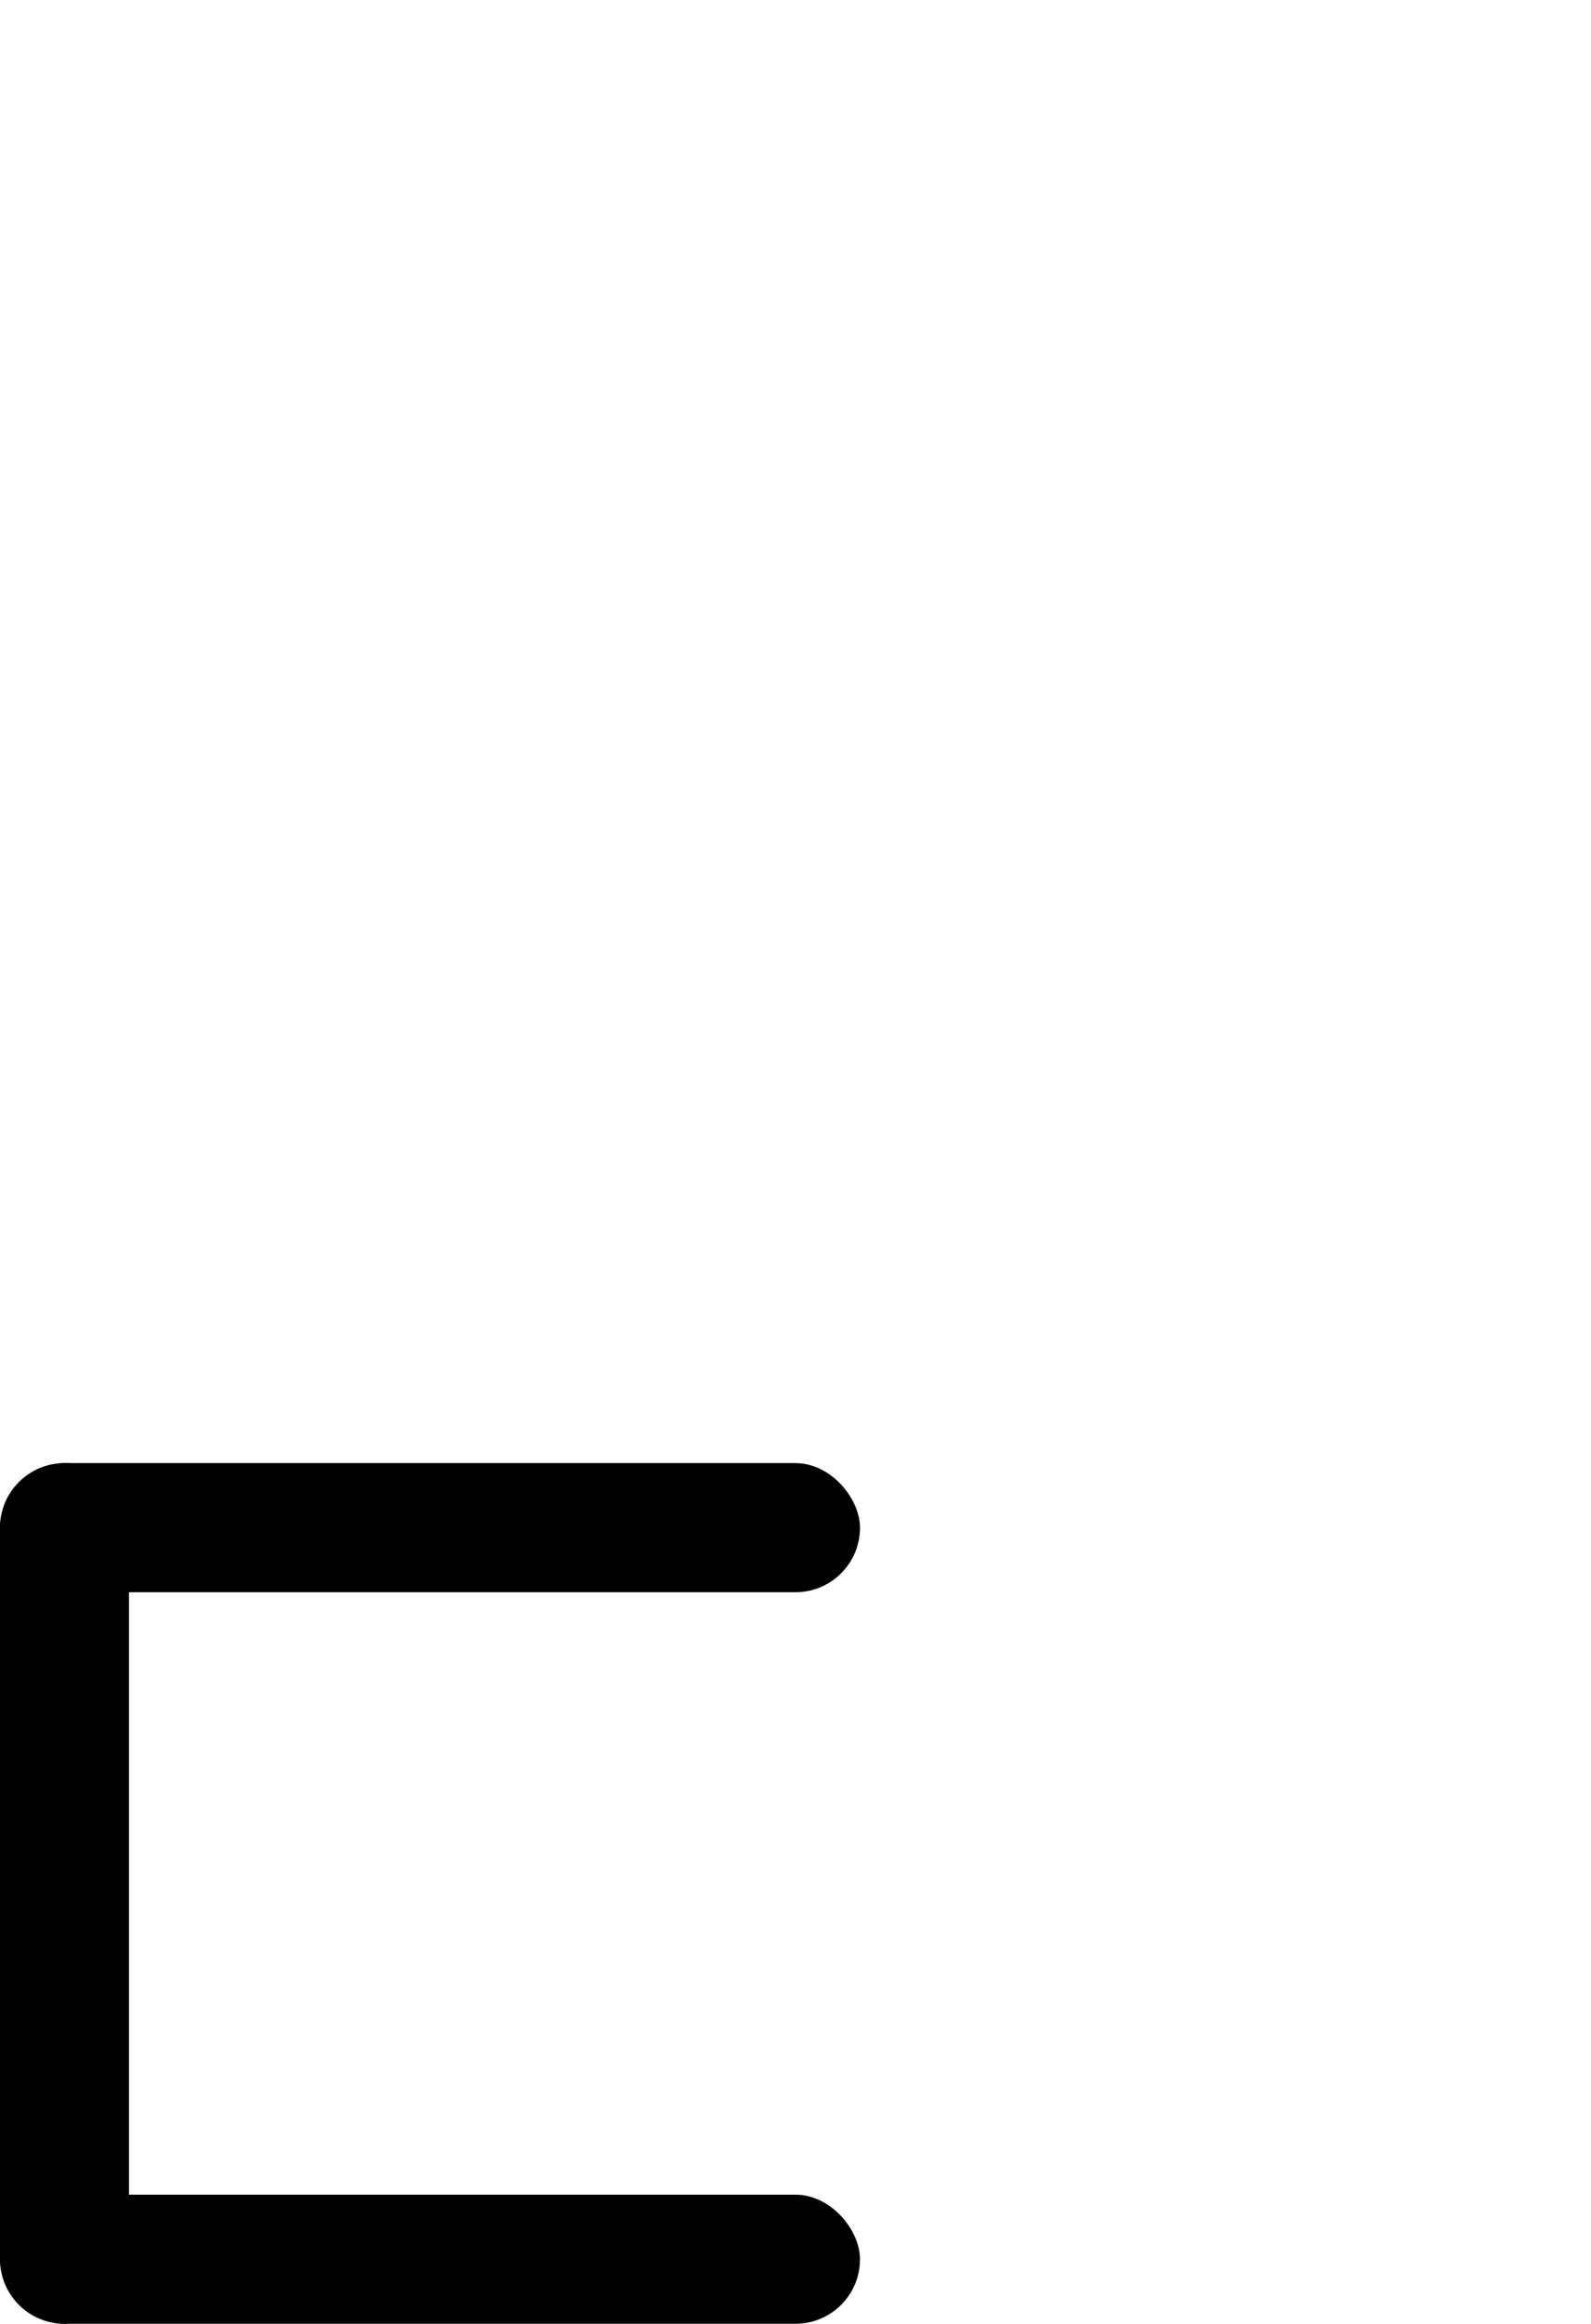 <svg xmlns="http://www.w3.org/2000/svg" width="18.5mm" height="27mm" viewBox="0 0 18.5 27"><rect width="10" height="1.5" y="17" ry=".75" style="fill:#000;stroke-width:.241"/><rect width="10" height="1.5" y="25.5" ry=".75" style="fill:#000;stroke-width:.241"/><rect width="10" height="1.5" x="17" y="-1.5" ry=".75" style="fill:#000;stroke-width:.241" transform="rotate(90)"/></svg>